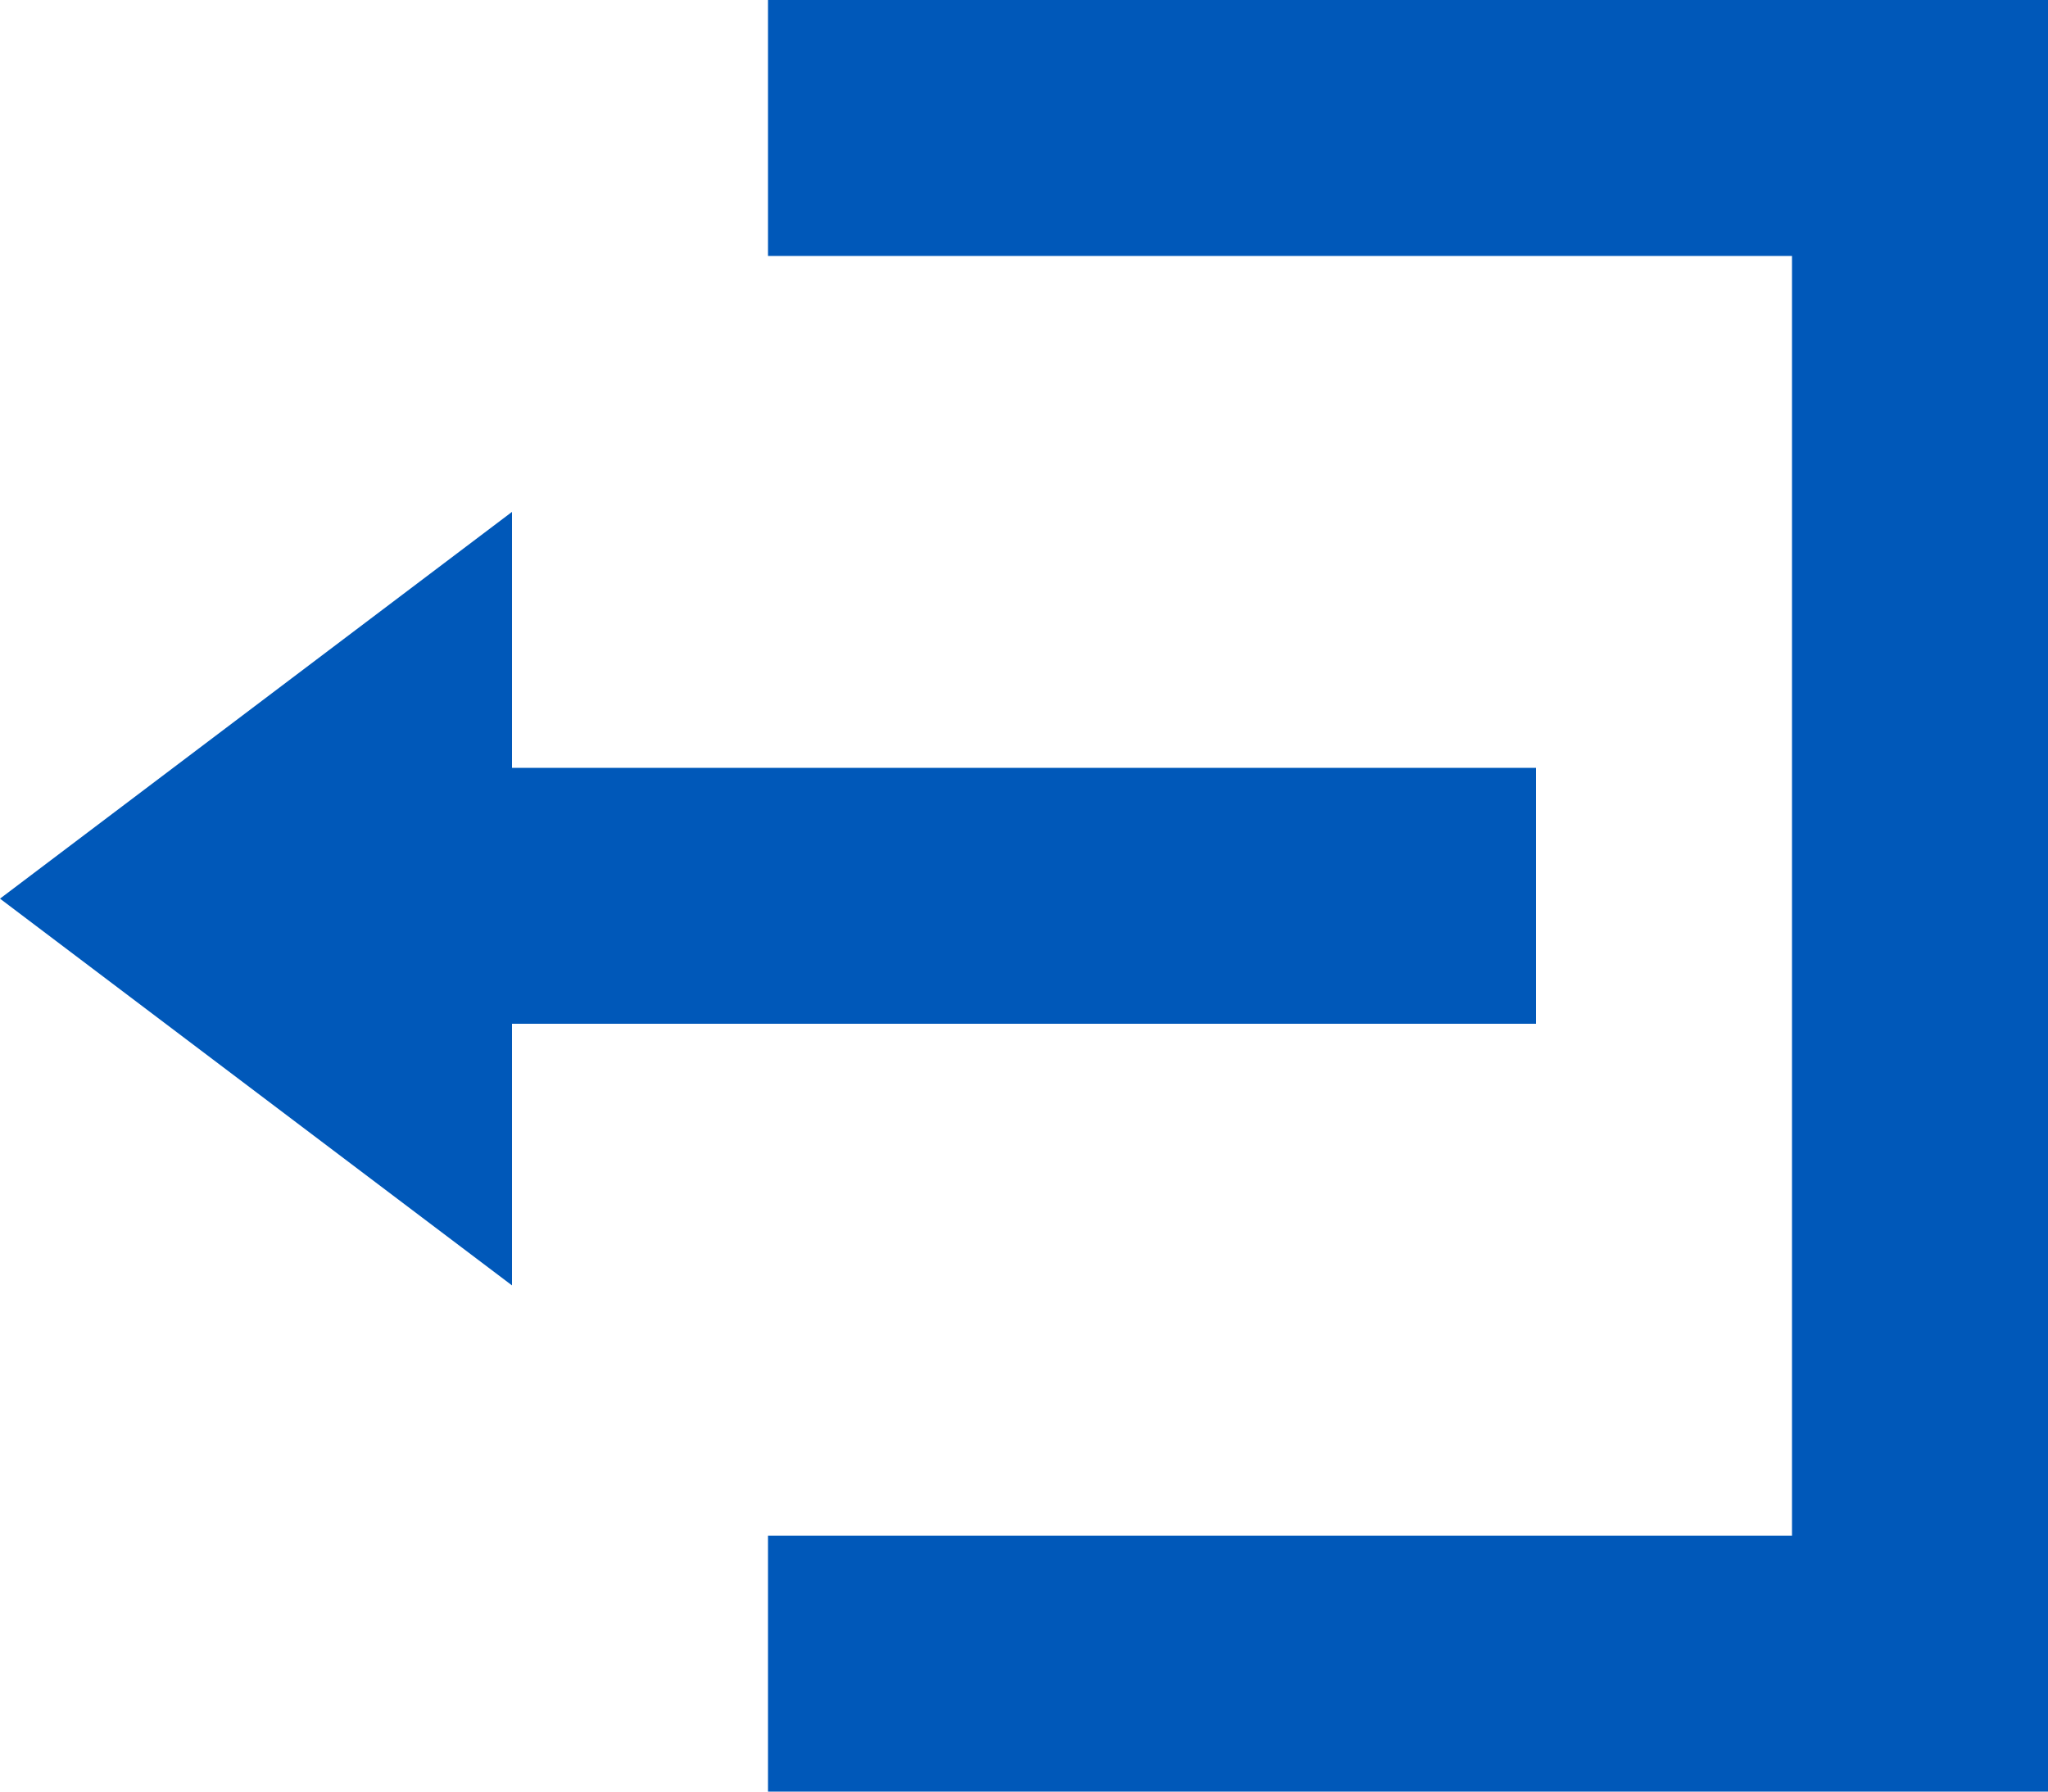 <?xml version="1.0" encoding="utf-8"?>
<!-- Generator: Adobe Illustrator 26.5.2, SVG Export Plug-In . SVG Version: 6.00 Build 0)  -->
<svg version="1.1" id="Calque_1" xmlns="http://www.w3.org/2000/svg" xmlns:xlink="http://www.w3.org/1999/xlink" x="0px" y="0px"
	 viewBox="0 0 36 31.5" style="enable-background:new 0 0 36 31.5;" xml:space="preserve">
<style type="text/css">
	.st0{fill:#0058B9;}
</style>
<path id="Icon_open-account-logout" class="st0" d="M13.5,0v4.5h18V27h-18v4.5H36V0H13.5z M9,9l-9,6.8l9,6.8V18h18v-4.5H9V9z"/>
</svg>
